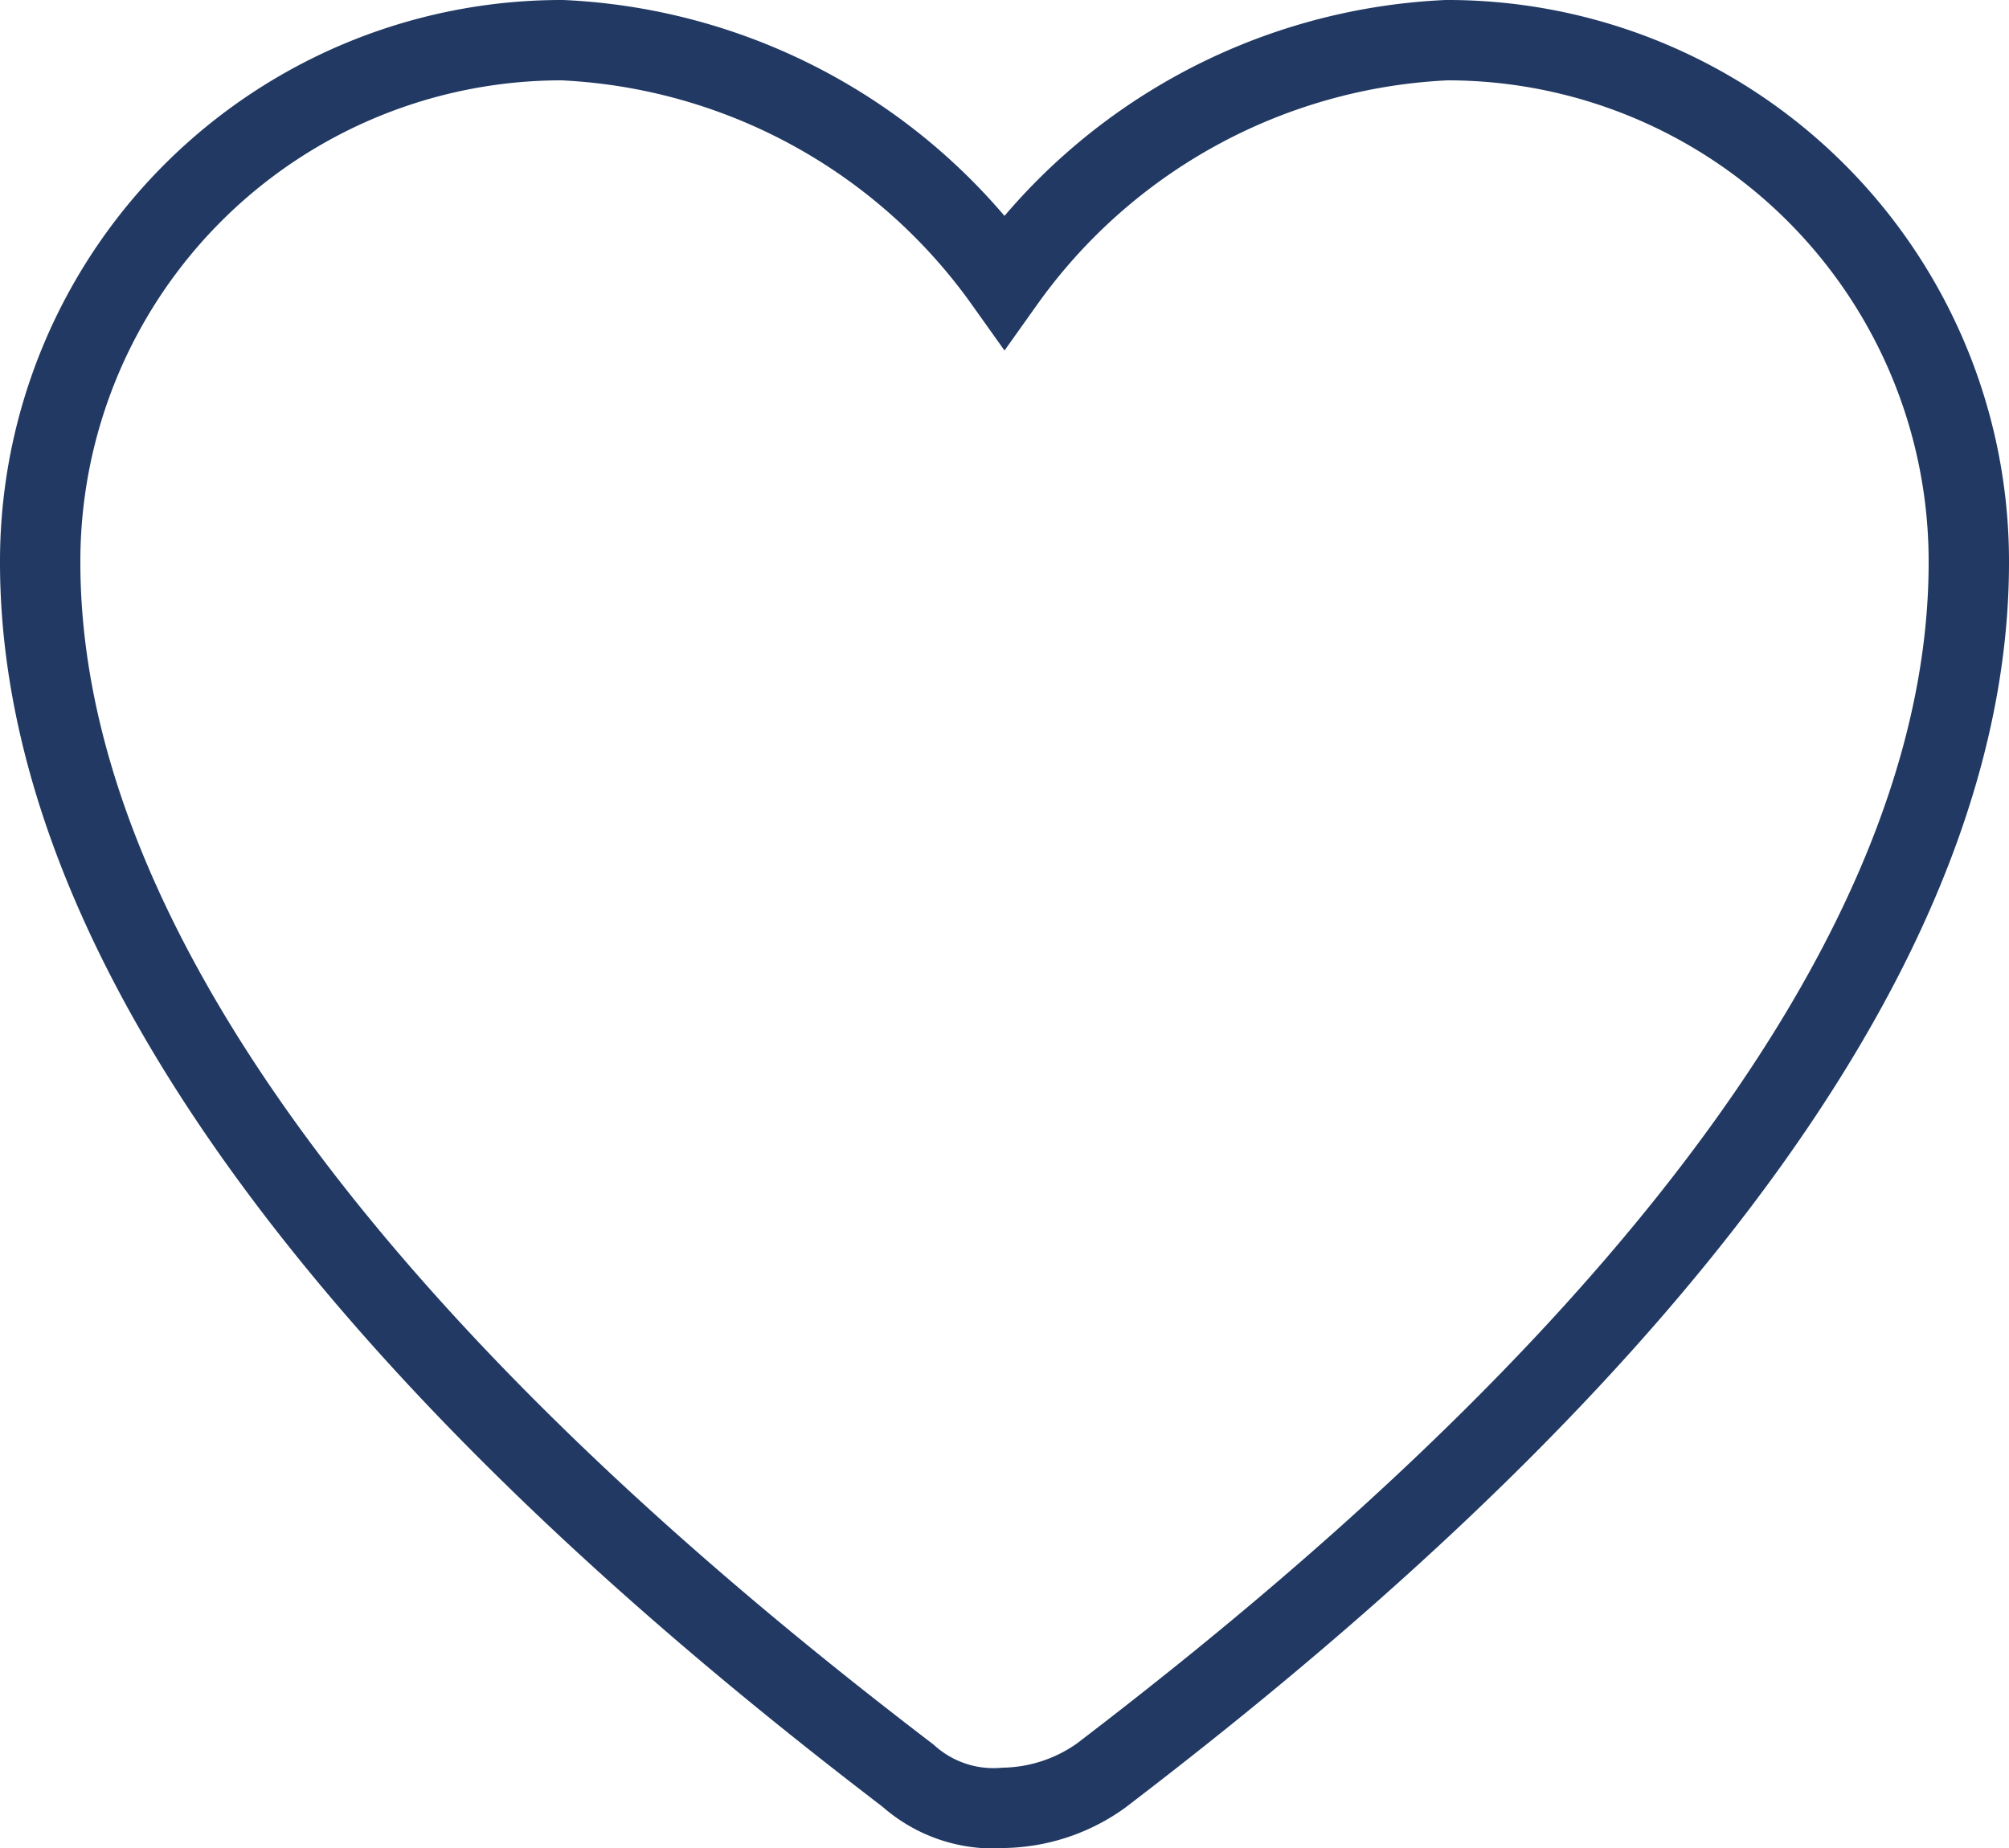 <svg xmlns="http://www.w3.org/2000/svg" width="25" height="23" viewBox="0 0 25 23"><defs><style>.a{fill:none;stroke:#213963;}</style></defs><path class="a" d="M17.5,0A7.158,7.158,0,0,0,12,3,7.158,7.158,0,0,0,6.5,0,6.487,6.487,0,0,0,0,6.5C0,12.9,7.4,19,10.8,21.6h0A1.594,1.594,0,0,0,12,22a2.144,2.144,0,0,0,1.2-.4h0C16.6,19,24,12.9,24,6.5A6.487,6.487,0,0,0,17.5,0Z" transform="translate(0.5 0.5)"/></svg>